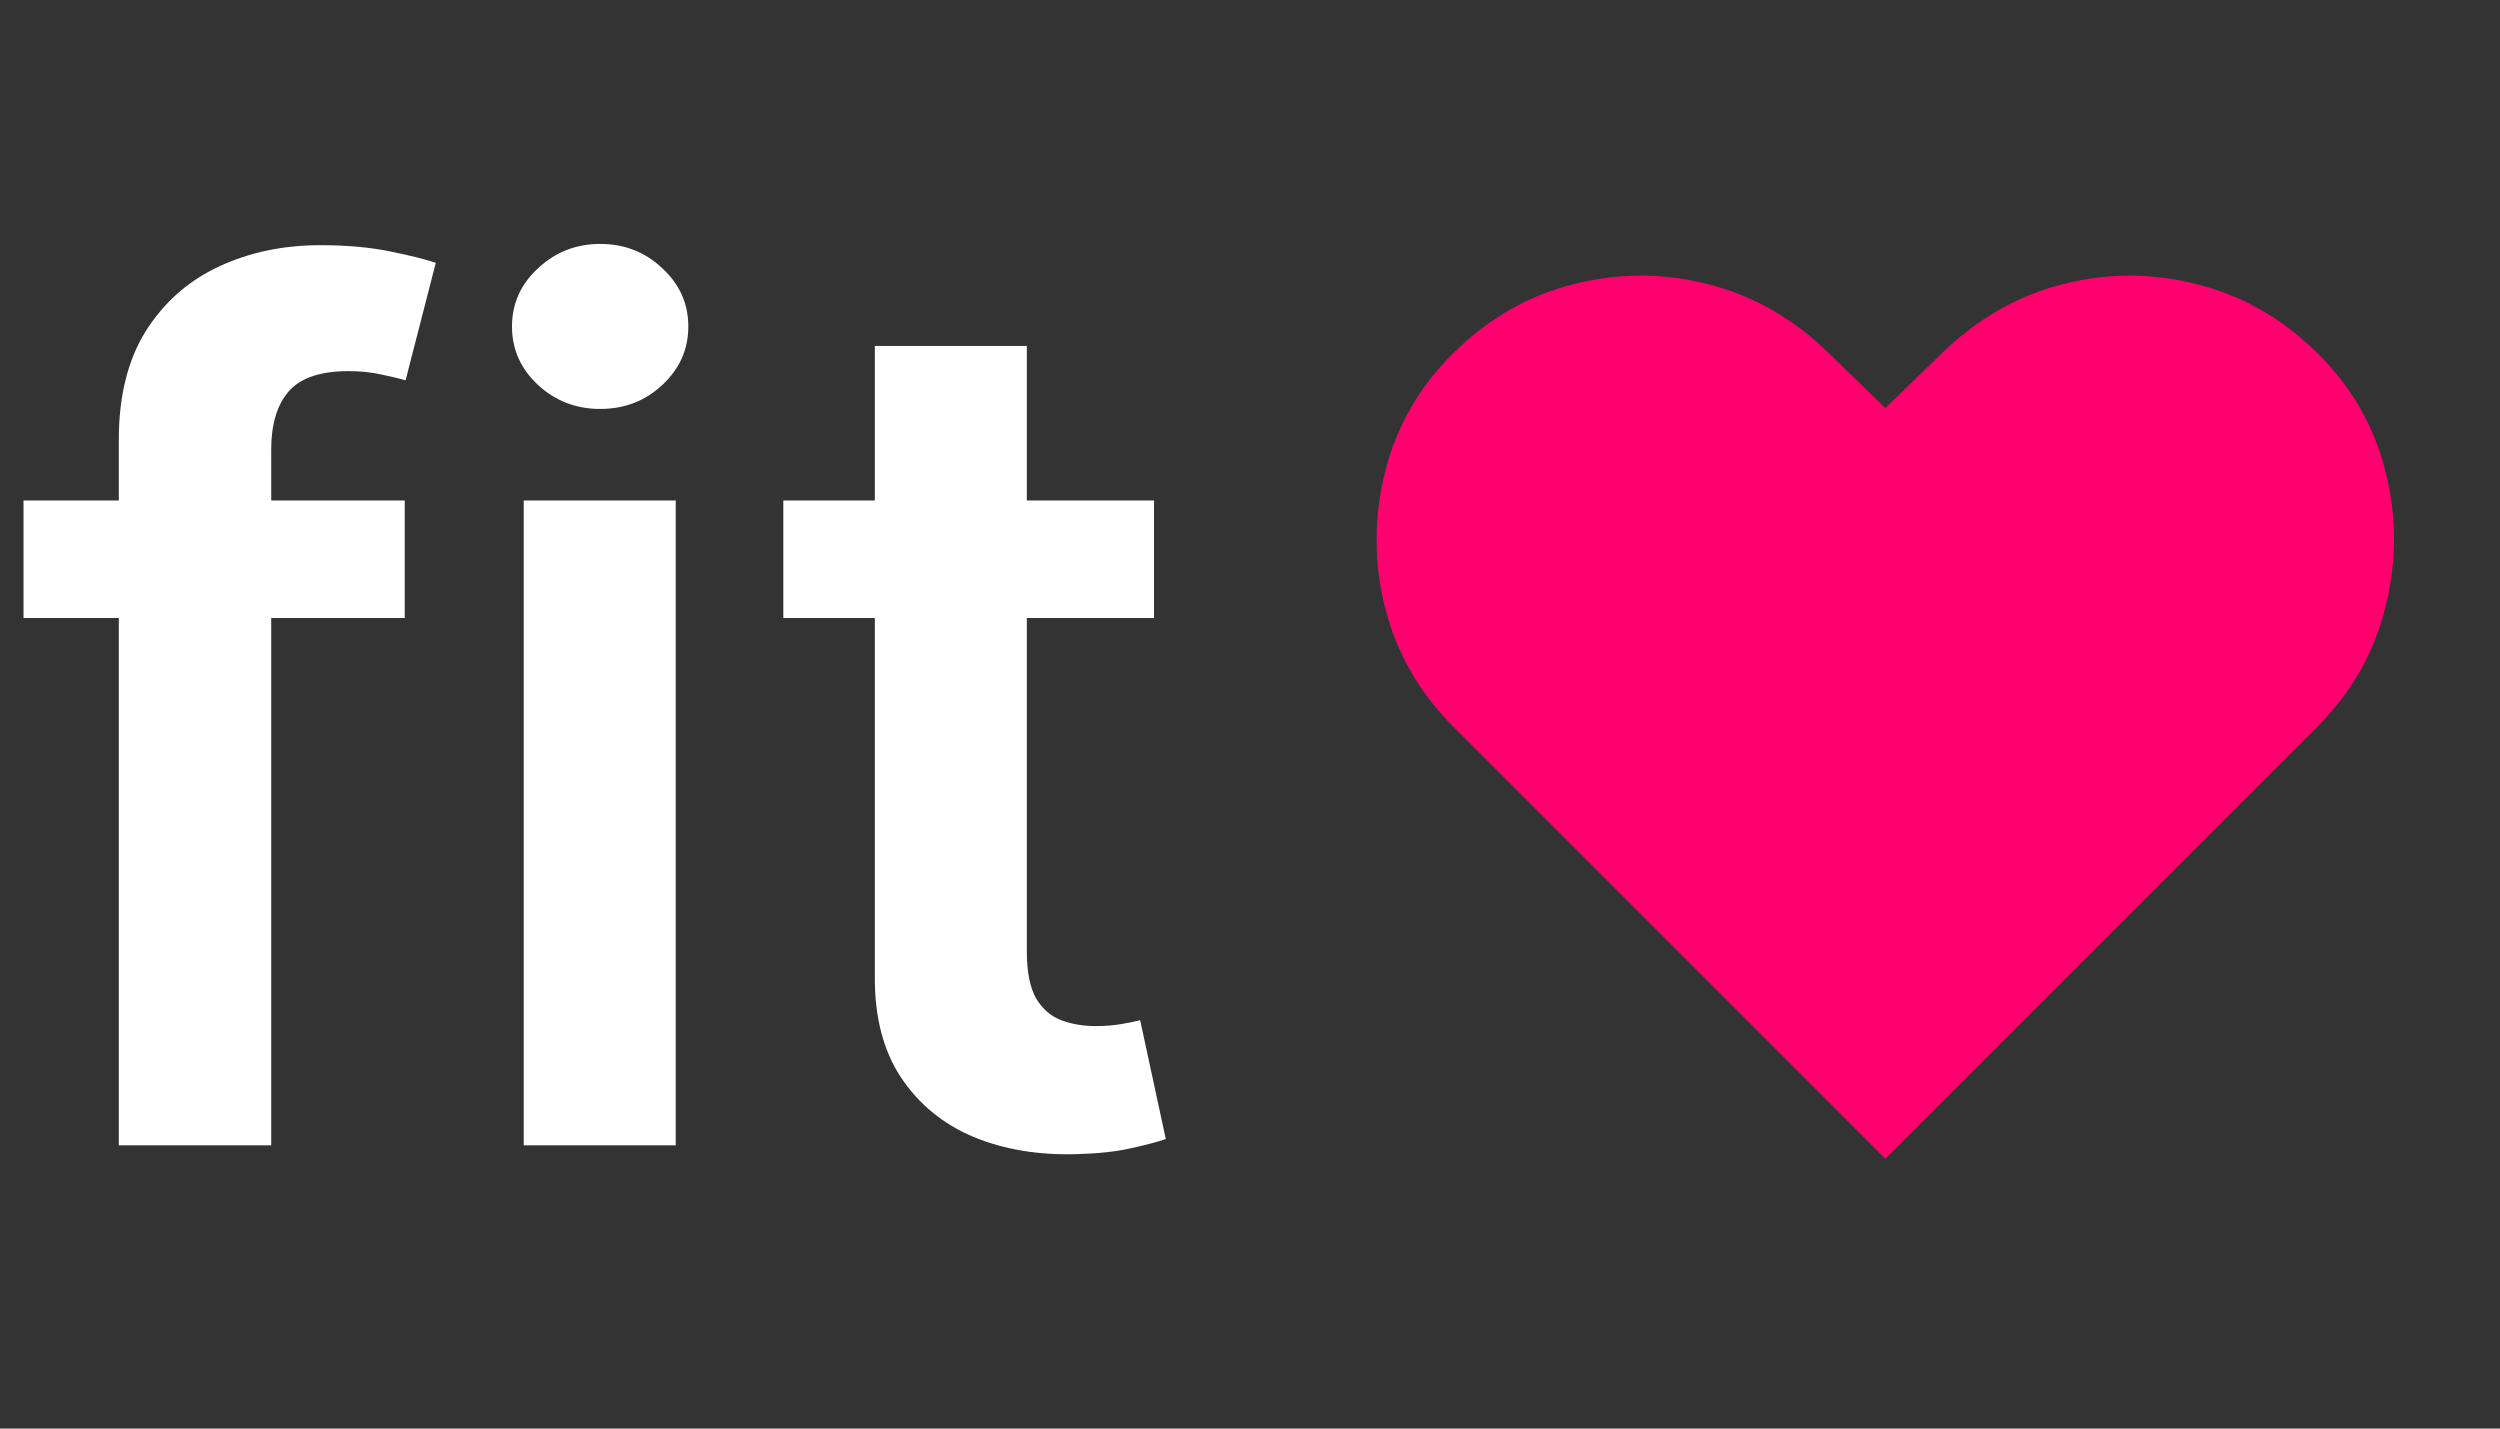 <svg width="203" height="116" viewBox="0 0 203 116" fill="none" xmlns="http://www.w3.org/2000/svg">
<rect x="0" y="0" width="203" height="116" fill="#333333" stroke="none"/>
<path d="M153.091 94.091L118.045 59.045C115.25 56.25 113.386 53 112.455 49.295C111.545 45.591 111.557 41.909 112.489 38.25C113.42 34.568 115.273 31.364 118.045 28.636C120.886 25.841 124.125 23.989 127.761 23.079C131.42 22.148 135.068 22.148 138.705 23.079C142.364 24.011 145.614 25.864 148.455 28.636L153.091 33.136L157.727 28.636C160.591 25.864 163.841 24.011 167.477 23.079C171.114 22.148 174.75 22.148 178.386 23.079C182.045 23.989 185.295 25.841 188.136 28.636C190.909 31.364 192.761 34.568 193.693 38.25C194.625 41.909 194.625 45.591 193.693 49.295C192.784 53 190.932 56.25 188.136 59.045L153.091 94.091Z" fill="#FF006E"/>
<path d="M32.864 40.636V50.182H1.909V40.636H32.864ZM9.648 93V35.693C9.648 32.17 10.375 29.239 11.829 26.898C13.307 24.557 15.284 22.807 17.761 21.648C20.239 20.489 22.989 19.909 26.011 19.909C28.148 19.909 30.046 20.079 31.704 20.421C33.364 20.761 34.591 21.068 35.386 21.341L32.932 30.886C32.409 30.727 31.75 30.568 30.954 30.409C30.159 30.227 29.273 30.136 28.296 30.136C26 30.136 24.375 30.693 23.421 31.807C22.489 32.898 22.023 34.466 22.023 36.511V93H9.648ZM42.528 93V40.636H54.869V93H42.528ZM48.733 33.205C46.778 33.205 45.097 32.557 43.688 31.261C42.278 29.943 41.574 28.364 41.574 26.523C41.574 24.659 42.278 23.079 43.688 21.784C45.097 20.466 46.778 19.807 48.733 19.807C50.71 19.807 52.392 20.466 53.778 21.784C55.188 23.079 55.892 24.659 55.892 26.523C55.892 28.364 55.188 29.943 53.778 31.261C52.392 32.557 50.71 33.205 48.733 33.205ZM93.707 40.636V50.182H63.605V40.636H93.707ZM71.037 28.091H83.378V77.25C83.378 78.909 83.628 80.182 84.128 81.068C84.651 81.932 85.332 82.523 86.173 82.841C87.014 83.159 87.946 83.318 88.969 83.318C89.742 83.318 90.446 83.261 91.082 83.148C91.742 83.034 92.242 82.932 92.582 82.841L94.662 92.489C94.003 92.716 93.06 92.966 91.832 93.239C90.628 93.511 89.151 93.671 87.401 93.716C84.31 93.807 81.526 93.341 79.048 92.318C76.571 91.273 74.605 89.659 73.151 87.477C71.719 85.296 71.014 82.568 71.037 79.296V28.091Z" fill="white"/>
</svg>
